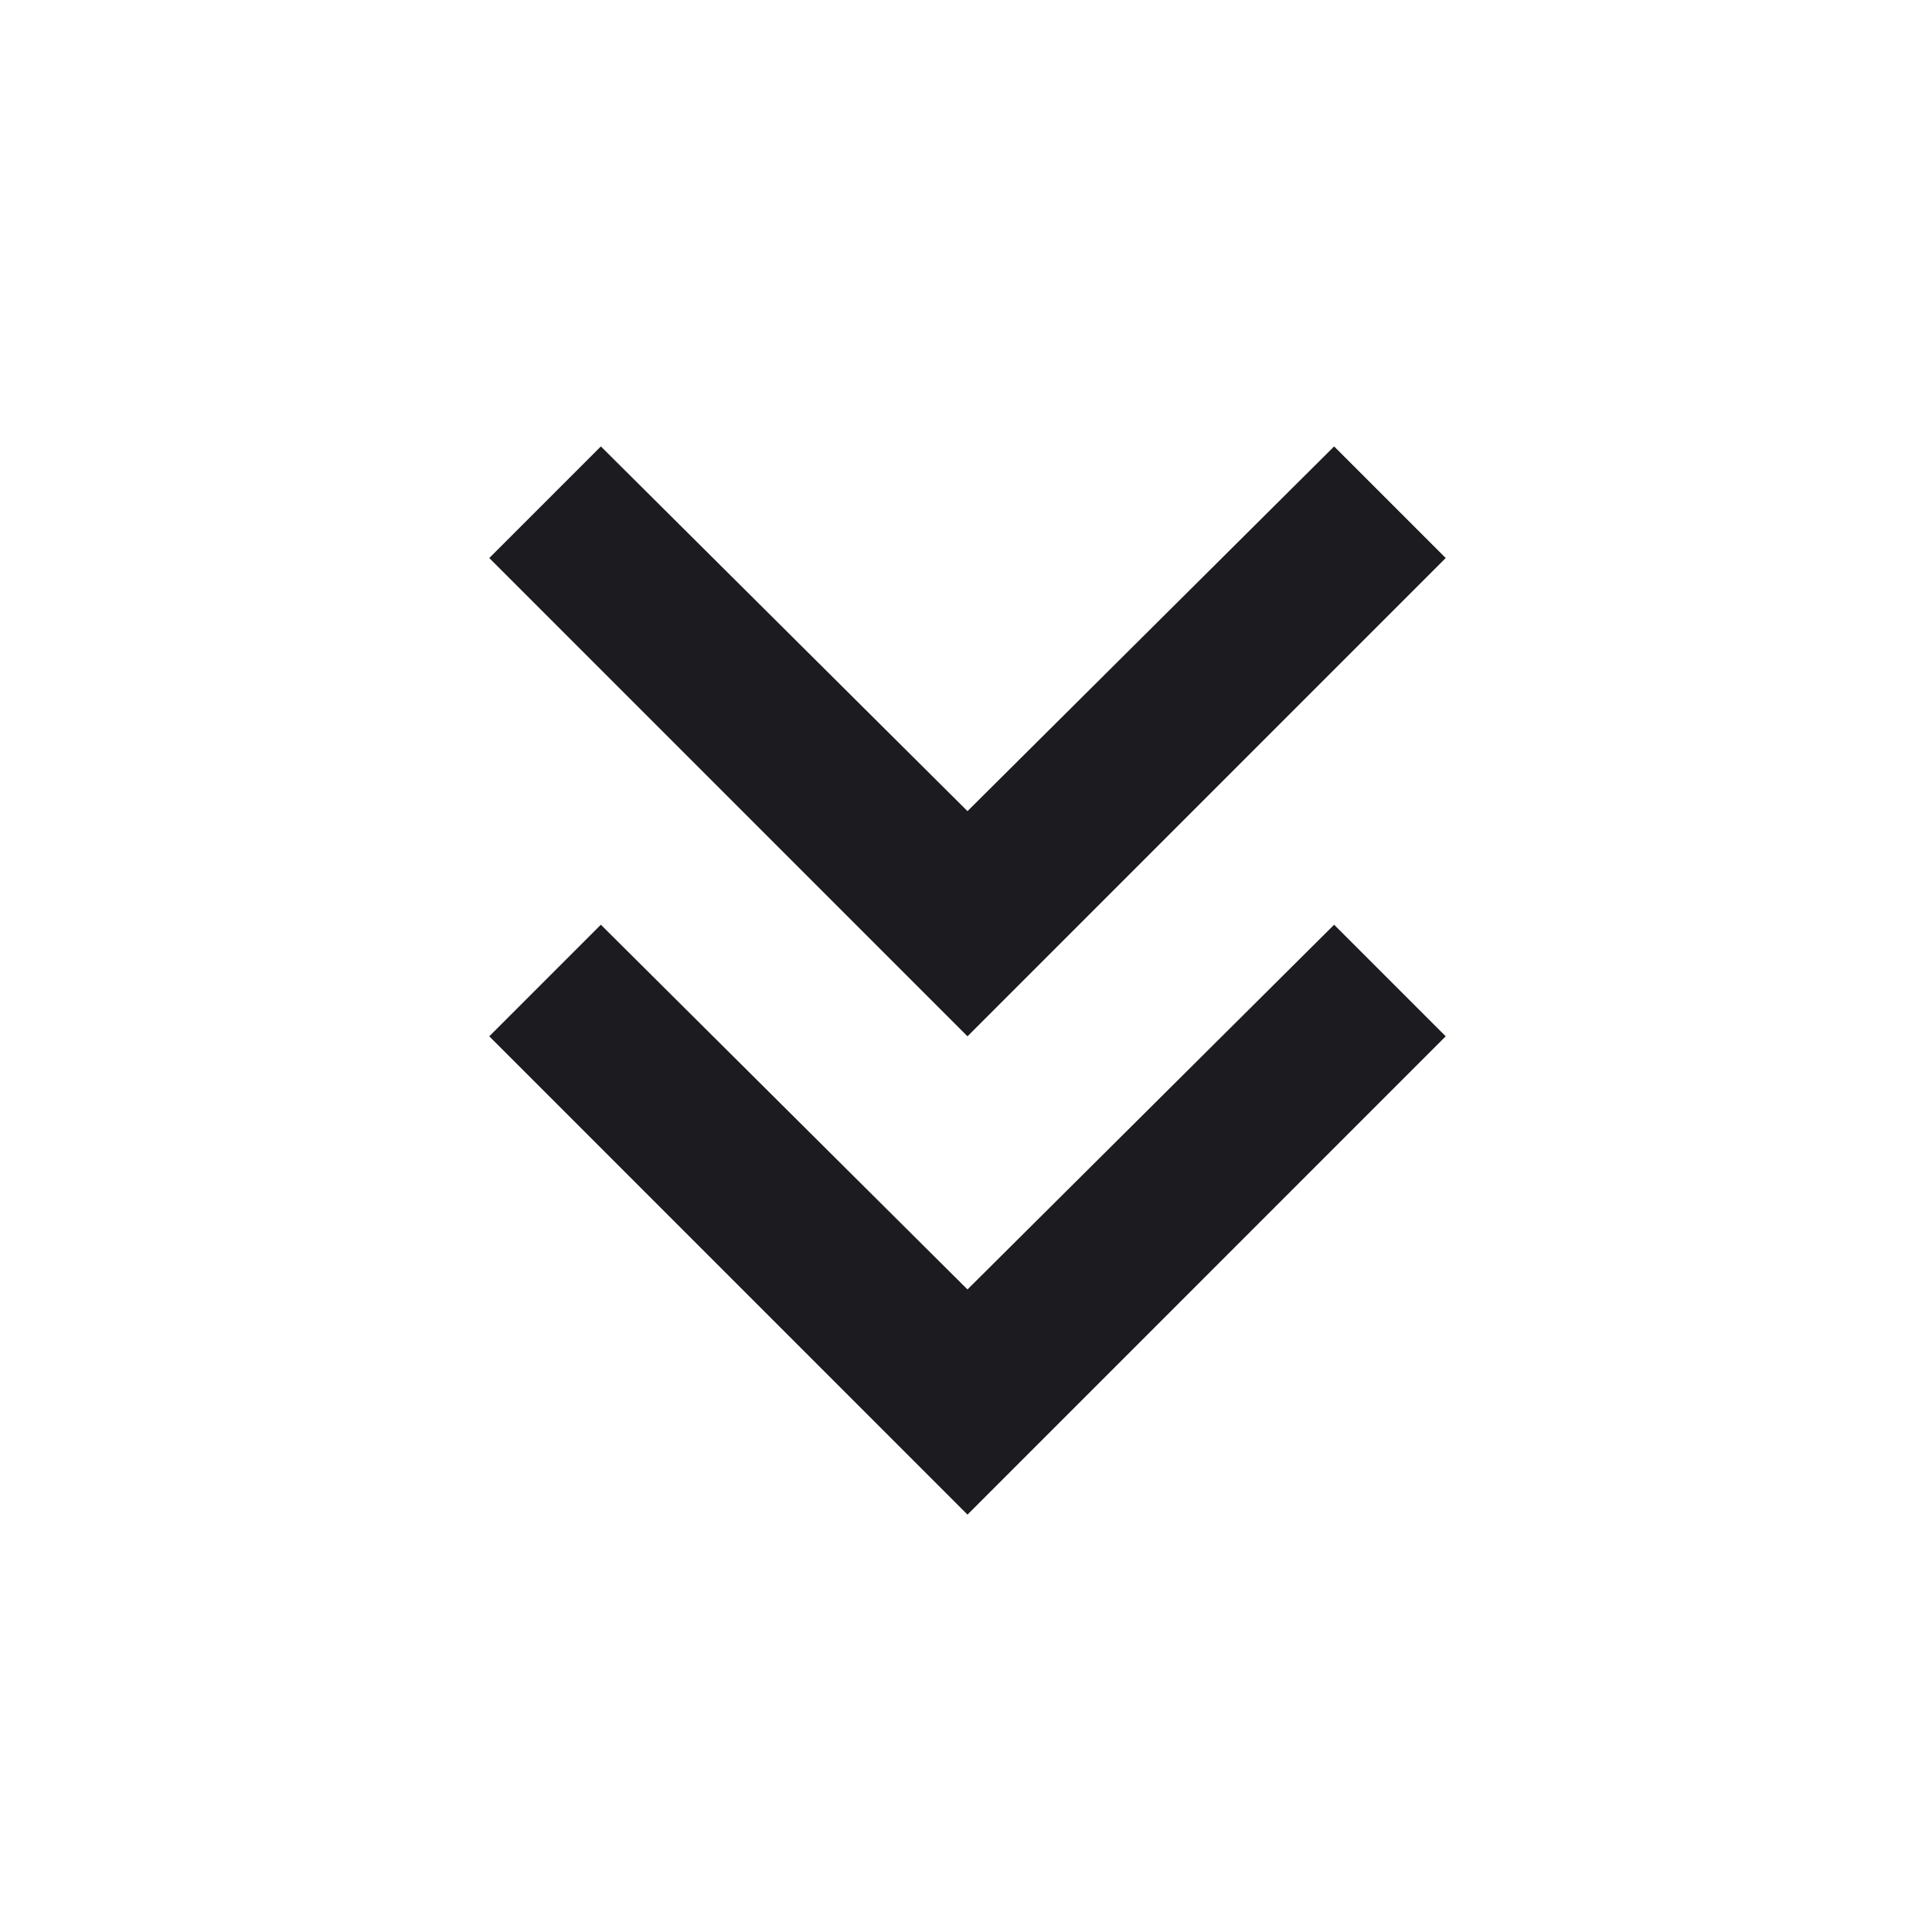 <svg width="101" height="100" viewBox="0 0 101 100" fill="none" xmlns="http://www.w3.org/2000/svg">
<mask id="mask0_268_40" style="mask-type:alpha" maskUnits="userSpaceOnUse" x="0" y="0" width="101" height="100">
<rect x="0.578" width="100" height="100" fill="#D9D9D9"/>
</mask>
<g mask="url(#mask0_268_40)">
<path d="M50.578 79.167L25.578 54.167L31.412 48.334L50.578 67.397L69.745 48.334L75.578 54.167L50.578 79.167ZM50.578 54.167L25.578 29.167L31.412 23.334L50.578 42.397L69.745 23.334L75.578 29.167L50.578 54.167Z" fill="#1C1B1F"/>
</g>
</svg>
